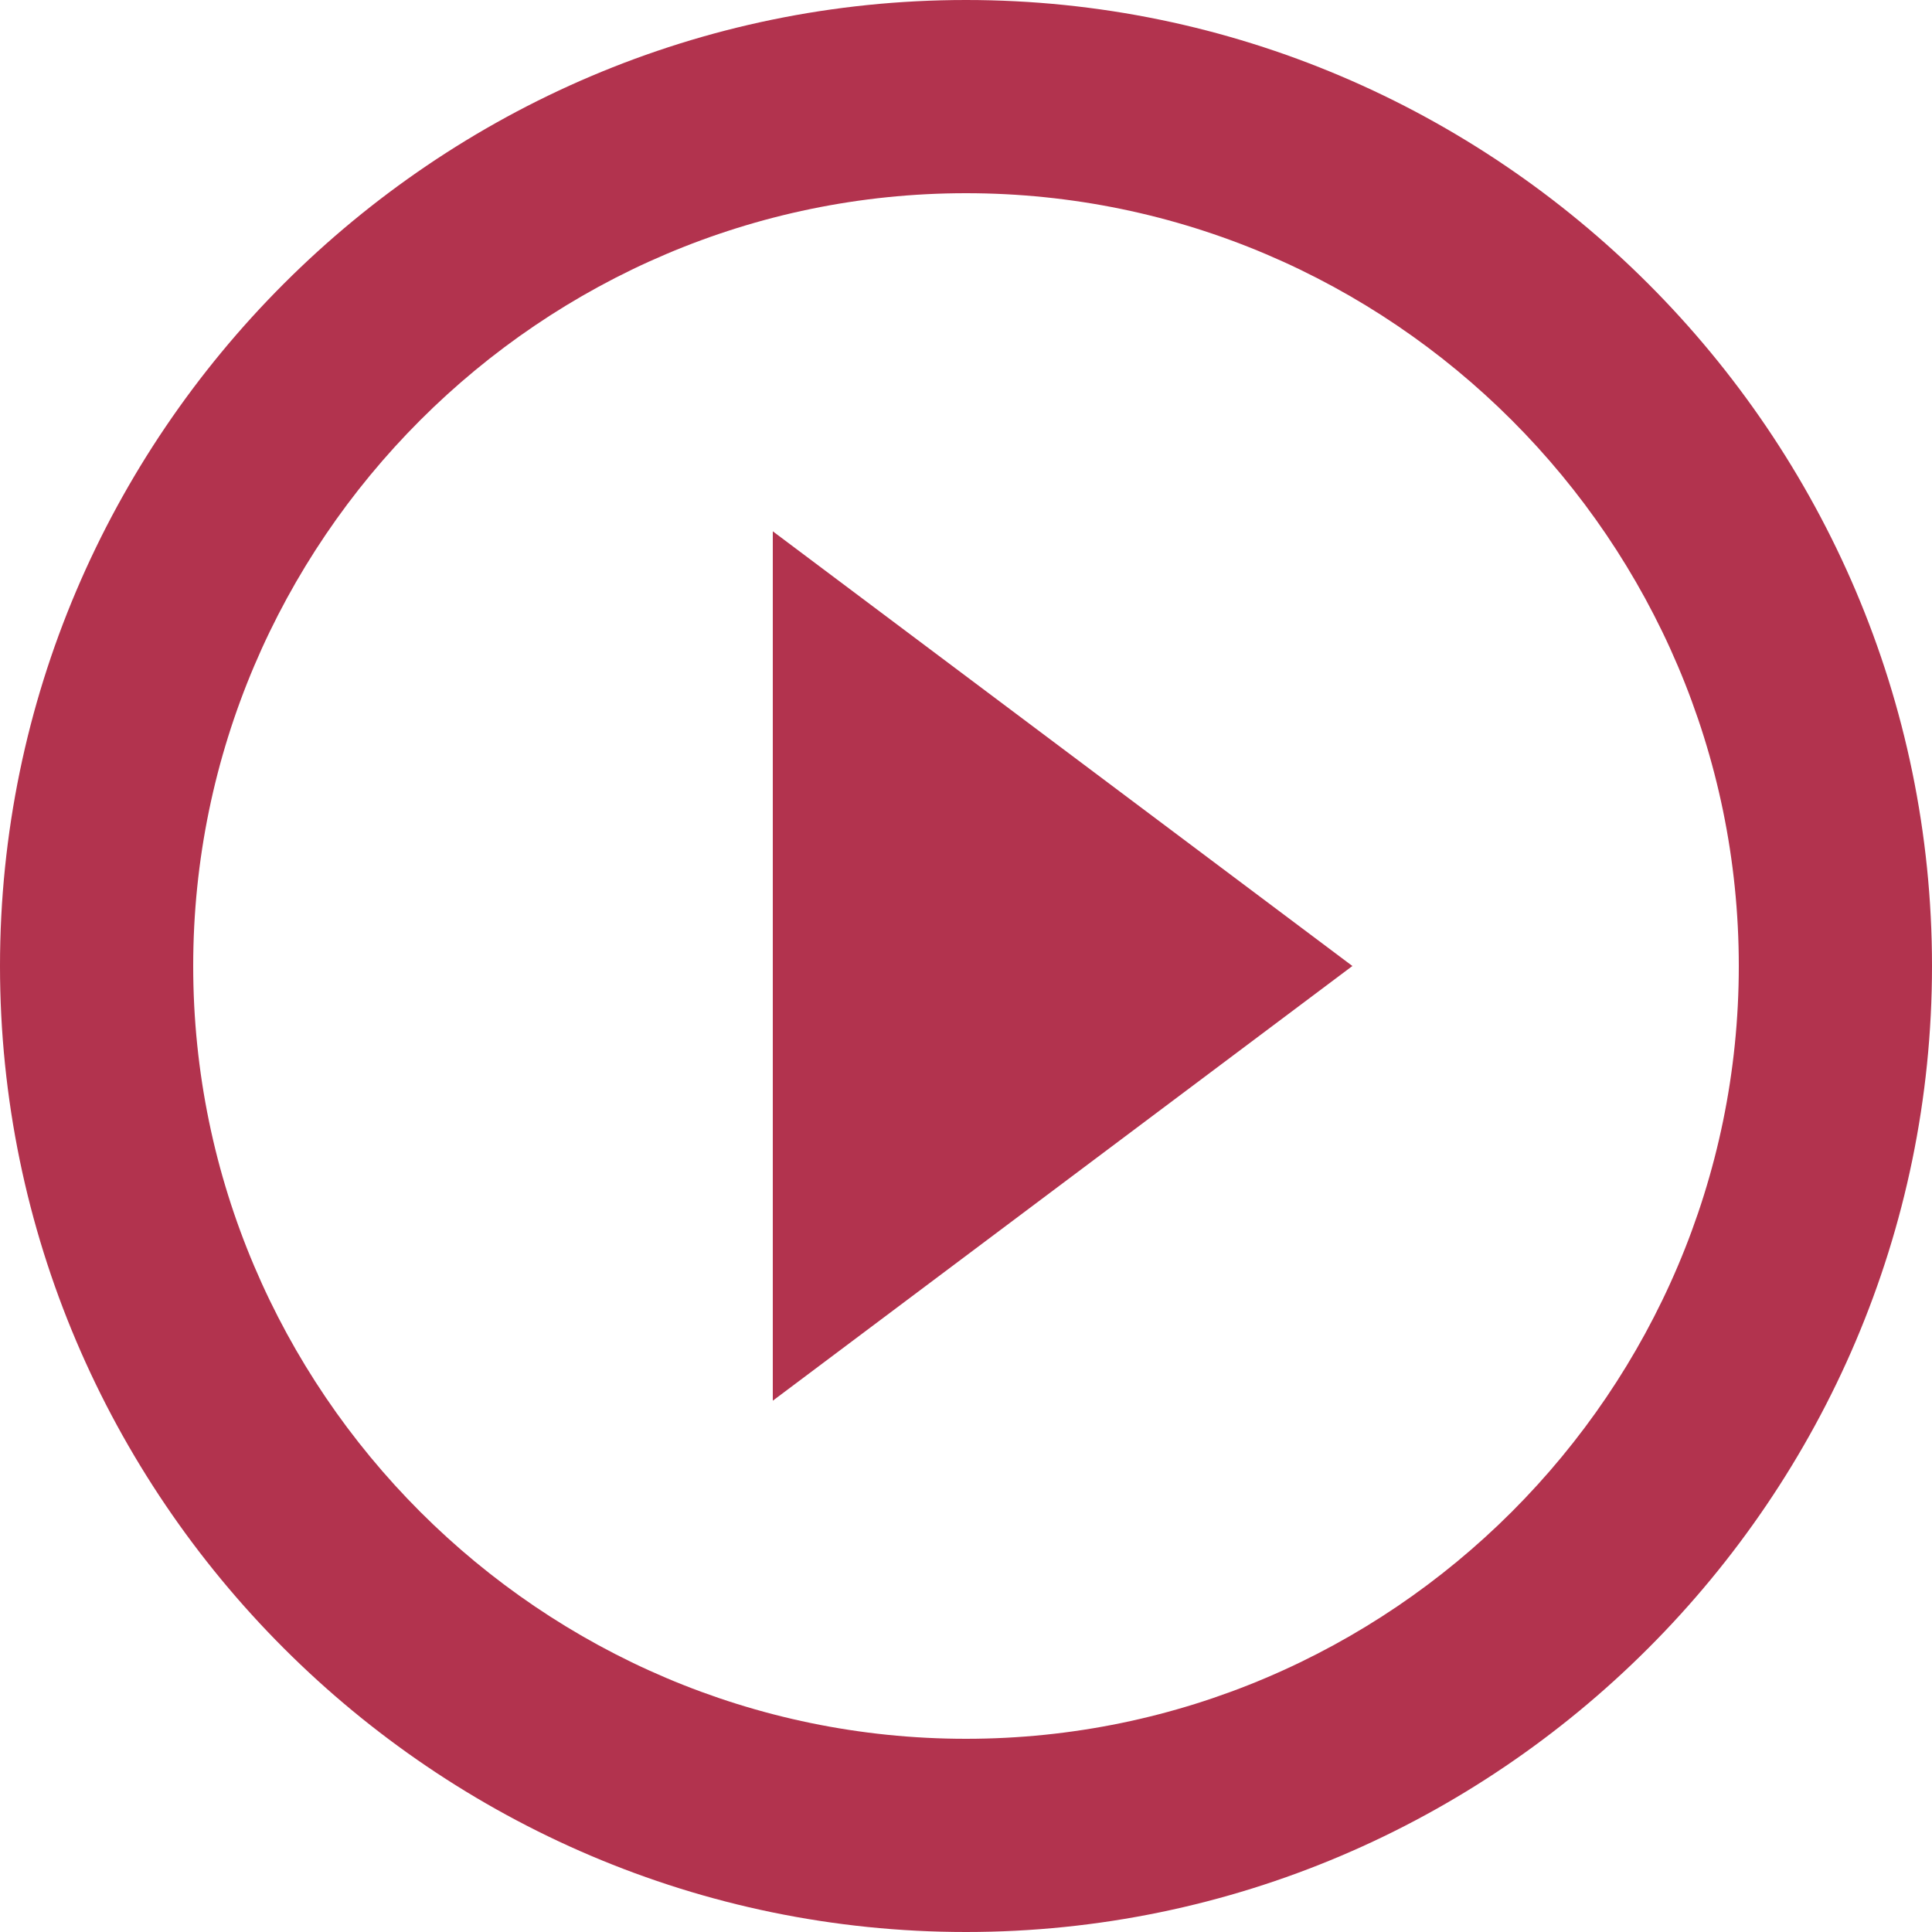 <?xml version="1.0" encoding="UTF-8"?>
<svg width="30px" height="30px" viewBox="0 0 30 30" version="1.1" xmlns="http://www.w3.org/2000/svg" xmlns:xlink="http://www.w3.org/1999/xlink">
    <title>11C1A4D5-55EC-4244-8D78-4C718A5E6D37</title>
    <g id="Page-1" stroke="none" stroke-width="1" fill="none" fill-rule="evenodd">
        <g id="T22---media-center" transform="translate(-271, -3029)" fill="#B2334E">
            <g id="video" transform="translate(271, 2716)">
                <g id="play-circle-outline" transform="translate(0, 313)">
                    <path d="M12,21.75 L21,15 L12,8.25 L12,21.75 L12,21.75 Z M15,0 C6.75,0 0,6.75 0,15 C0,23.25 6.75,30 15,30 C23.25,30 30,23.25 30,15 C30,6.75 23.25,0 15,0 L15,0 Z M3,15 C3,8.4 8.4,3 15,3 C21.6,3 27,8.4 27,15 C27,21.6 21.6,27 15,27 C8.4,27 3,21.6 3,15 Z" id="Shape"></path>
                </g>
            </g>
        </g>
    </g>
</svg>